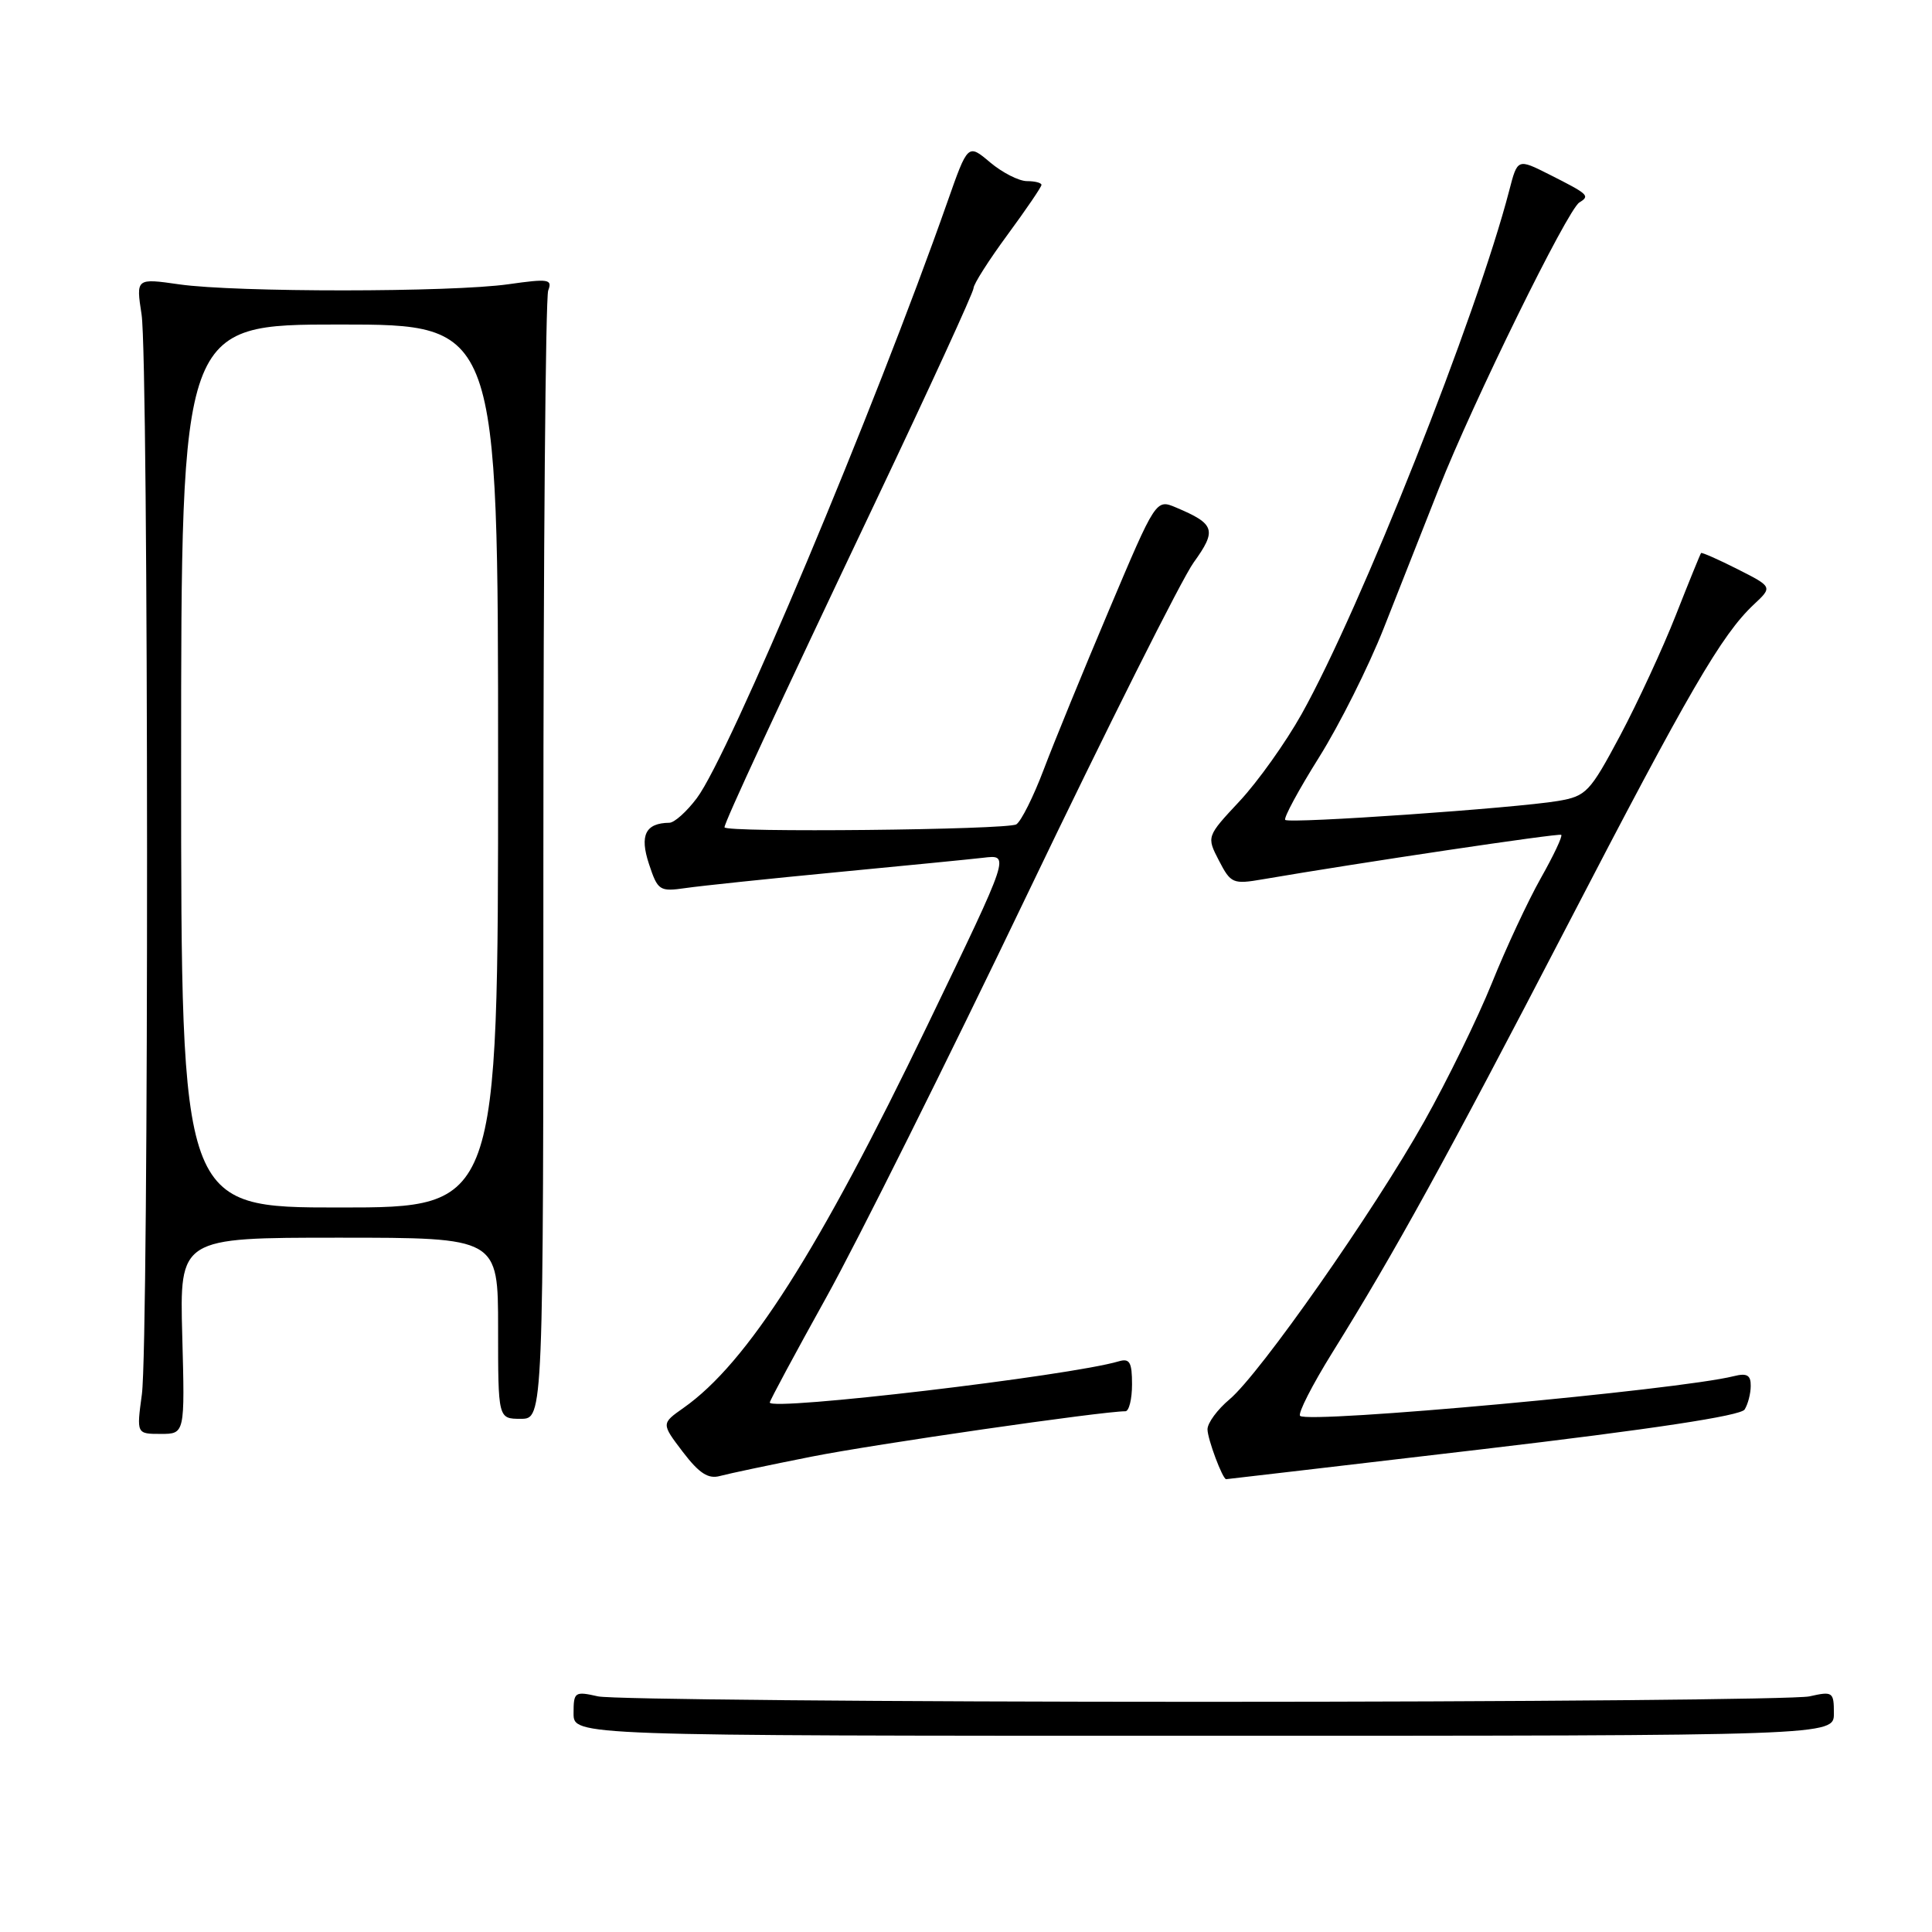 <?xml version="1.0" encoding="UTF-8" standalone="no"?>
<!DOCTYPE svg PUBLIC "-//W3C//DTD SVG 1.1//EN" "http://www.w3.org/Graphics/SVG/1.1/DTD/svg11.dtd" >
<svg xmlns="http://www.w3.org/2000/svg" xmlns:xlink="http://www.w3.org/1999/xlink" version="1.1" viewBox="0 0 256 256">
 <g >
 <path fill="currentColor"
d=" M 243.00 227.03 C 243.00 224.19 242.85 224.08 239.75 224.78 C 237.96 225.17 201.85 225.50 159.50 225.50 C 117.15 225.50 81.04 225.17 79.25 224.78 C 76.15 224.08 76.00 224.19 76.00 227.03 C 76.00 230.00 76.00 230.00 159.50 230.00 C 243.00 230.00 243.00 230.00 243.00 227.03 Z  M 107.50 193.02 C 115.79 191.37 146.04 187.00 149.12 187.00 C 149.60 187.00 150.00 185.39 150.00 183.43 C 150.00 180.50 149.69 179.96 148.25 180.38 C 141.71 182.32 102.00 187.00 102.00 185.84 C 102.00 185.59 105.36 179.34 109.47 171.94 C 113.58 164.55 125.57 140.50 136.12 118.50 C 146.67 96.50 156.59 76.72 158.16 74.54 C 161.26 70.24 161.01 69.43 155.84 67.25 C 153.17 66.12 153.17 66.12 146.96 80.81 C 143.54 88.89 139.64 98.42 138.29 101.99 C 136.94 105.56 135.31 108.82 134.67 109.23 C 133.51 109.96 96.00 110.35 96.00 109.62 C 96.00 108.95 102.92 94.04 116.09 66.32 C 123.19 51.37 129.00 38.71 129.00 38.18 C 129.00 37.65 131.03 34.47 133.50 31.11 C 135.97 27.75 138.00 24.77 138.00 24.50 C 138.00 24.22 137.13 24.00 136.08 24.00 C 135.02 24.00 132.82 22.88 131.20 21.52 C 128.25 19.03 128.25 19.03 125.53 26.77 C 115.92 54.12 96.62 100.06 92.34 105.75 C 91.00 107.54 89.36 109.01 88.70 109.02 C 85.53 109.06 84.73 110.66 85.99 114.48 C 87.16 118.02 87.39 118.17 90.86 117.67 C 92.86 117.38 101.92 116.43 111.00 115.56 C 120.08 114.69 128.74 113.84 130.26 113.66 C 133.83 113.25 133.93 112.94 122.96 135.71 C 108.47 165.80 99.02 180.62 90.56 186.56 C 87.62 188.63 87.62 188.63 90.48 192.39 C 92.66 195.24 93.85 196.01 95.42 195.57 C 96.57 195.26 102.00 194.11 107.50 193.02 Z  M 196.50 192.02 C 218.92 189.38 230.63 187.60 231.17 186.77 C 231.61 186.07 231.98 184.66 231.98 183.64 C 232.00 182.21 231.48 181.91 229.73 182.35 C 222.44 184.18 173.34 188.67 172.27 187.61 C 171.95 187.29 173.87 183.53 176.52 179.26 C 184.87 165.84 191.55 153.70 207.67 122.65 C 223.80 91.55 228.12 84.11 232.39 80.10 C 234.88 77.77 234.88 77.77 230.24 75.42 C 227.69 74.13 225.51 73.17 225.40 73.28 C 225.30 73.40 223.79 77.10 222.06 81.50 C 220.33 85.90 217.00 93.09 214.67 97.48 C 210.66 104.99 210.19 105.49 206.46 106.13 C 200.84 107.08 170.83 109.17 170.30 108.64 C 170.06 108.39 172.08 104.66 174.78 100.35 C 177.49 96.03 181.34 88.34 183.35 83.25 C 185.36 78.16 188.64 69.84 190.65 64.75 C 195.16 53.32 207.69 27.81 209.27 26.83 C 210.71 25.94 210.52 25.76 205.29 23.12 C 201.08 21.00 201.08 21.00 199.98 25.25 C 195.67 41.85 180.31 80.60 172.47 94.62 C 170.36 98.39 166.66 103.58 164.25 106.16 C 159.87 110.85 159.87 110.85 161.52 114.04 C 163.09 117.07 163.37 117.19 167.33 116.51 C 180.11 114.32 206.55 110.38 206.87 110.62 C 207.08 110.78 205.86 113.36 204.16 116.37 C 202.47 119.37 199.55 125.62 197.68 130.27 C 195.80 134.92 191.77 143.17 188.71 148.61 C 182.01 160.54 166.96 182.02 162.92 185.42 C 161.31 186.77 160.00 188.55 160.00 189.39 C 160.00 190.67 162.00 196.00 162.47 196.00 C 162.56 196.00 177.87 194.21 196.50 192.02 Z  M 24.15 177.00 C 23.80 164.00 23.80 164.00 44.90 164.00 C 66.00 164.00 66.00 164.00 66.00 176.00 C 66.00 188.00 66.00 188.00 69.00 188.00 C 72.00 188.00 72.00 188.00 72.00 114.08 C 72.00 73.43 72.29 39.41 72.64 38.49 C 73.22 36.99 72.68 36.91 67.39 37.66 C 59.84 38.74 31.24 38.75 23.76 37.68 C 18.02 36.86 18.02 36.86 18.76 41.68 C 19.70 47.82 19.74 177.73 18.80 184.75 C 18.09 190.00 18.09 190.00 21.30 190.00 C 24.50 190.00 24.50 190.00 24.15 177.00 Z  M 24.00 101.50 C 24.00 43.00 24.00 43.00 45.00 43.00 C 66.00 43.00 66.00 43.00 66.00 101.50 C 66.00 160.00 66.00 160.00 45.00 160.00 C 24.00 160.00 24.00 160.00 24.00 101.50 Z "/>
</g>
</svg>
